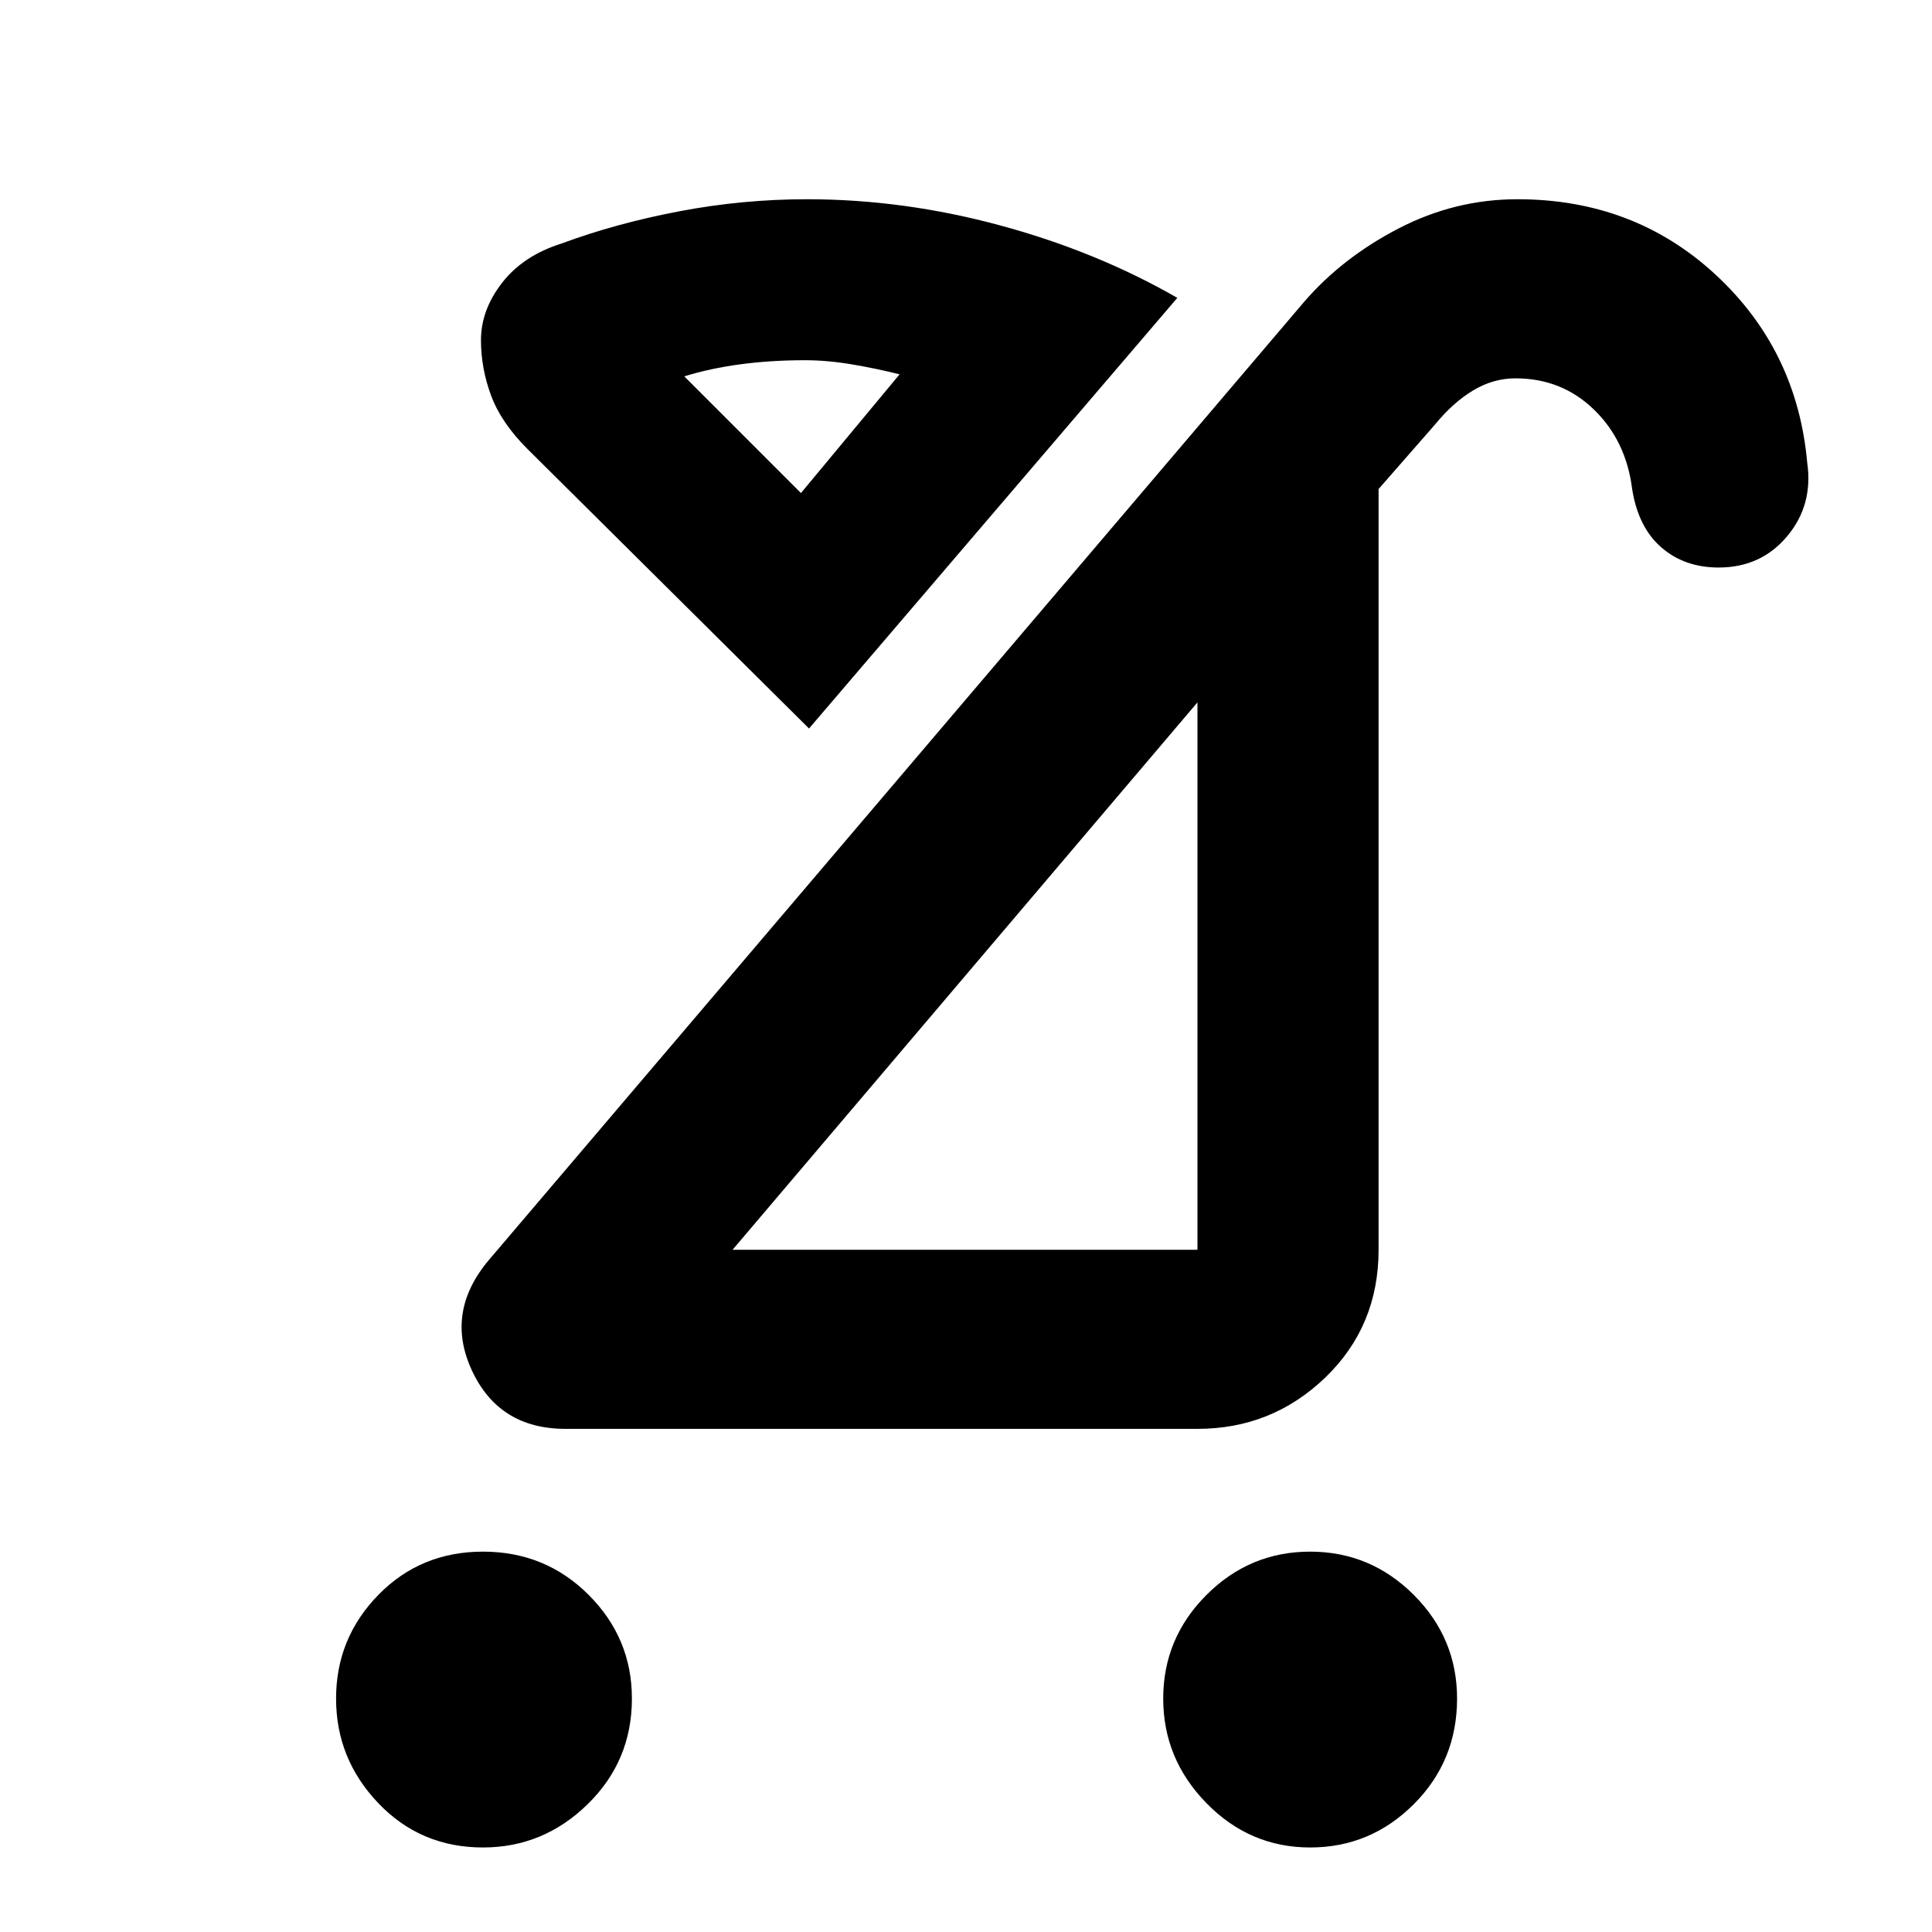 <svg xmlns="http://www.w3.org/2000/svg" height="40" width="40"><path d="M27.125 38.25Q25.875 38.25 24.979 37.333Q24.083 36.417 24.083 35.167Q24.083 33.917 24.979 33.021Q25.875 32.125 27.125 32.125Q28.375 32.125 29.271 33.021Q30.167 33.917 30.167 35.167Q30.167 36.458 29.271 37.354Q28.375 38.25 27.125 38.25ZM10 38.25Q8.708 38.25 7.833 37.333Q6.958 36.417 6.958 35.167Q6.958 33.917 7.833 33.021Q8.708 32.125 10 32.125Q11.292 32.125 12.188 33.021Q13.083 33.917 13.083 35.167Q13.083 36.458 12.167 37.354Q11.25 38.25 10 38.25ZM15.167 25.875H24.792Q24.792 25.875 24.792 25.875Q24.792 25.875 24.792 25.875V14.542ZM11.708 29.583Q10.333 29.583 9.771 28.375Q9.208 27.167 10.125 26.083L27 6.25Q27.792 5.333 28.958 4.729Q30.125 4.125 31.417 4.125Q33.833 4.125 35.521 5.688Q37.208 7.25 37.417 9.583Q37.542 10.458 37 11.104Q36.458 11.75 35.583 11.75Q34.875 11.75 34.396 11.333Q33.917 10.917 33.792 10.125Q33.667 9.125 33 8.479Q32.333 7.833 31.375 7.833Q30.917 7.833 30.5 8.083Q30.083 8.333 29.708 8.792L28.542 10.125V25.875Q28.542 27.458 27.438 28.521Q26.333 29.583 24.792 29.583ZM16.75 15.083 10.917 9.292Q10.375 8.75 10.167 8.188Q9.958 7.625 9.958 7.042Q9.958 6.417 10.396 5.854Q10.833 5.292 11.625 5.042Q12.75 4.625 14.062 4.375Q15.375 4.125 16.708 4.125Q18.708 4.125 20.708 4.667Q22.708 5.208 24.375 6.167ZM16.583 10.208 18.625 7.75Q18.125 7.625 17.625 7.542Q17.125 7.458 16.667 7.458Q15.958 7.458 15.333 7.542Q14.708 7.625 14.167 7.792ZM20 20.208Q20 20.208 20 20.208Q20 20.208 20 20.208ZM16.583 10.208Q16.583 10.208 16.583 10.208Q16.583 10.208 16.583 10.208Q16.583 10.208 16.583 10.208Q16.583 10.208 16.583 10.208Z"/></svg>